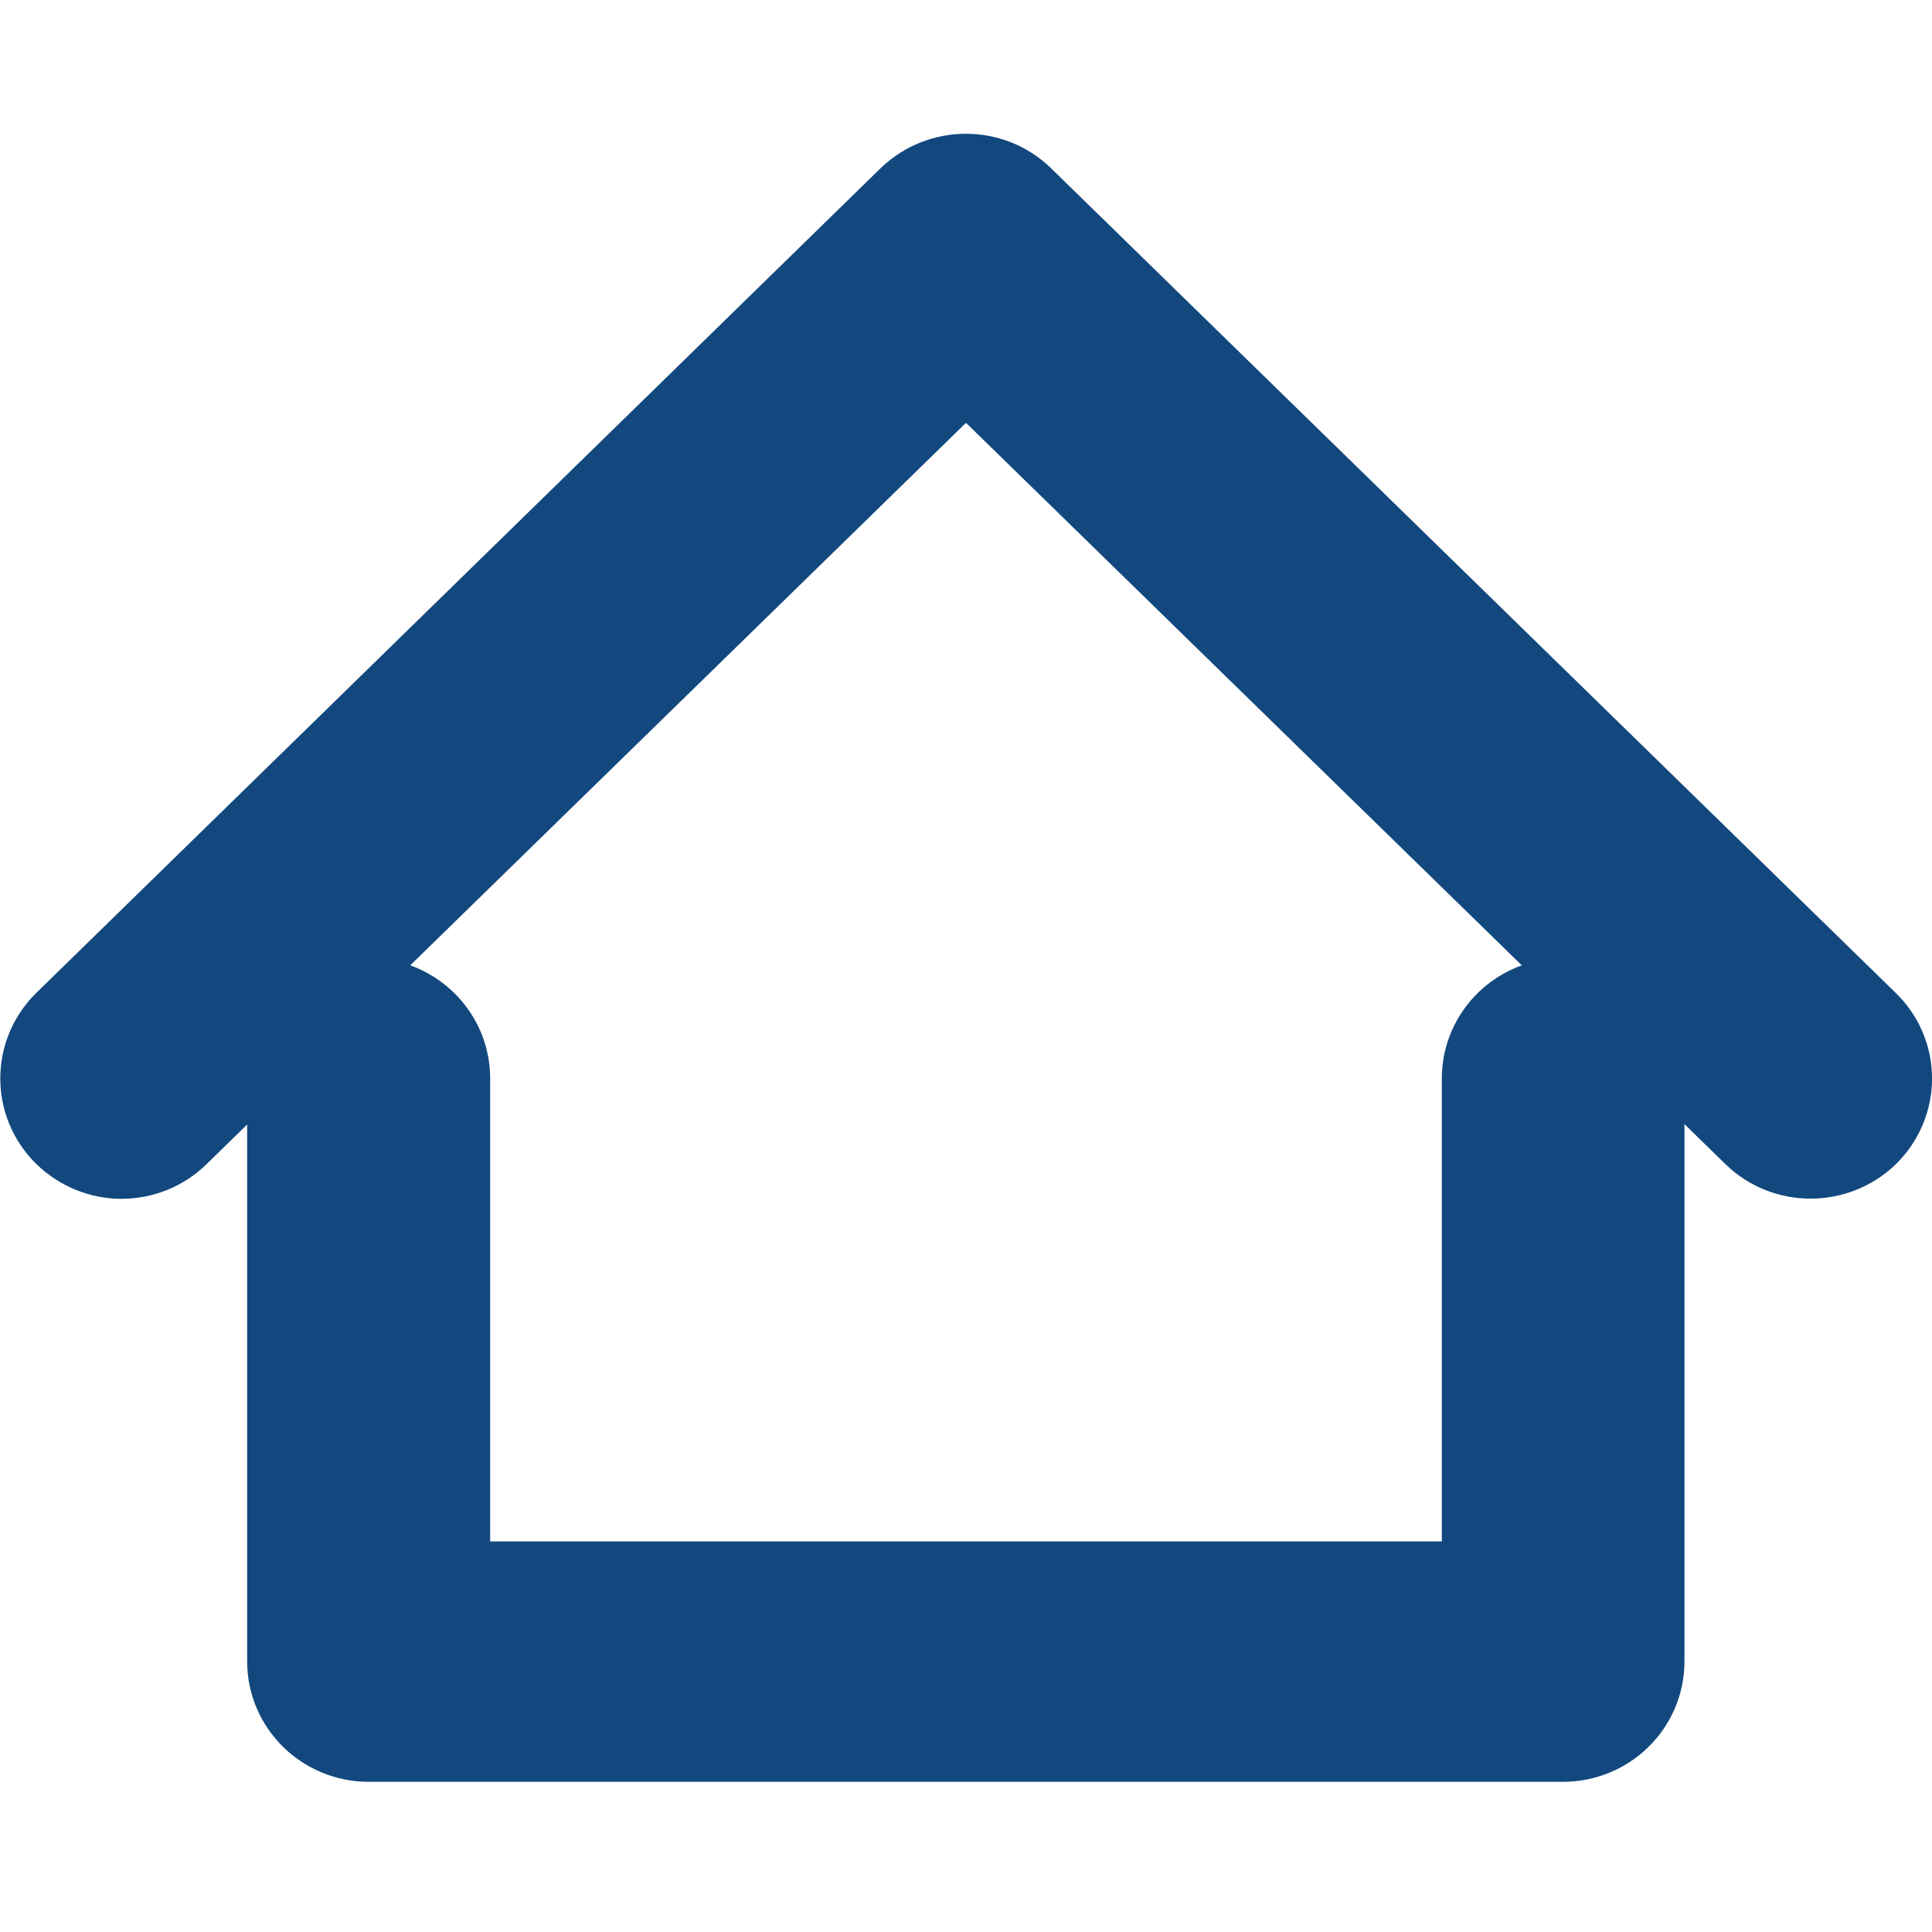 <?xml version="1.0" encoding="utf-8"?>
<!-- Generator: Adobe Illustrator 23.0.3, SVG Export Plug-In . SVG Version: 6.00 Build 0)  -->
<svg version="1.1" id="Capa_1" xmlns="http://www.w3.org/2000/svg" xmlns:xlink="http://www.w3.org/1999/xlink" x="0px" y="0px"
	 viewBox="0 0 512 512" style="enable-background:new 0 0 512 512;" xml:space="preserve">
<style type="text/css">
	.st0{fill:#12487E;stroke:#12487E;stroke-width:36;stroke-miterlimit:10;}
</style>
<g>
	<path class="st0" d="M414.3,271.9c-7.8,0-14.2,6.2-14.2,13.9v140.7H111.9V285.8c0-7.7-6.4-13.9-14.2-13.9s-14.2,6.2-14.2,13.9
		v154.5c0,7.7,6.4,13.9,14.2,13.9h316.5c7.8,0,14.2-6.2,14.2-13.9V285.8C428.5,278.1,422.1,271.9,414.3,271.9z"/>
	<path class="st0" d="M489.8,276L266,57.5c-5.5-5.4-14.5-5.4-20.1,0L22.2,276c-5.5,5.4-5.5,14.2,0,19.6c2.8,2.7,6.4,4.1,10,4.1
		c3.6,0,7.3-1.4,10-4.1L256,86.9l213.8,208.7c5.5,5.4,14.5,5.4,20.1,0C495.4,290.1,495.4,281.4,489.8,276z"/>
</g>
</svg>
